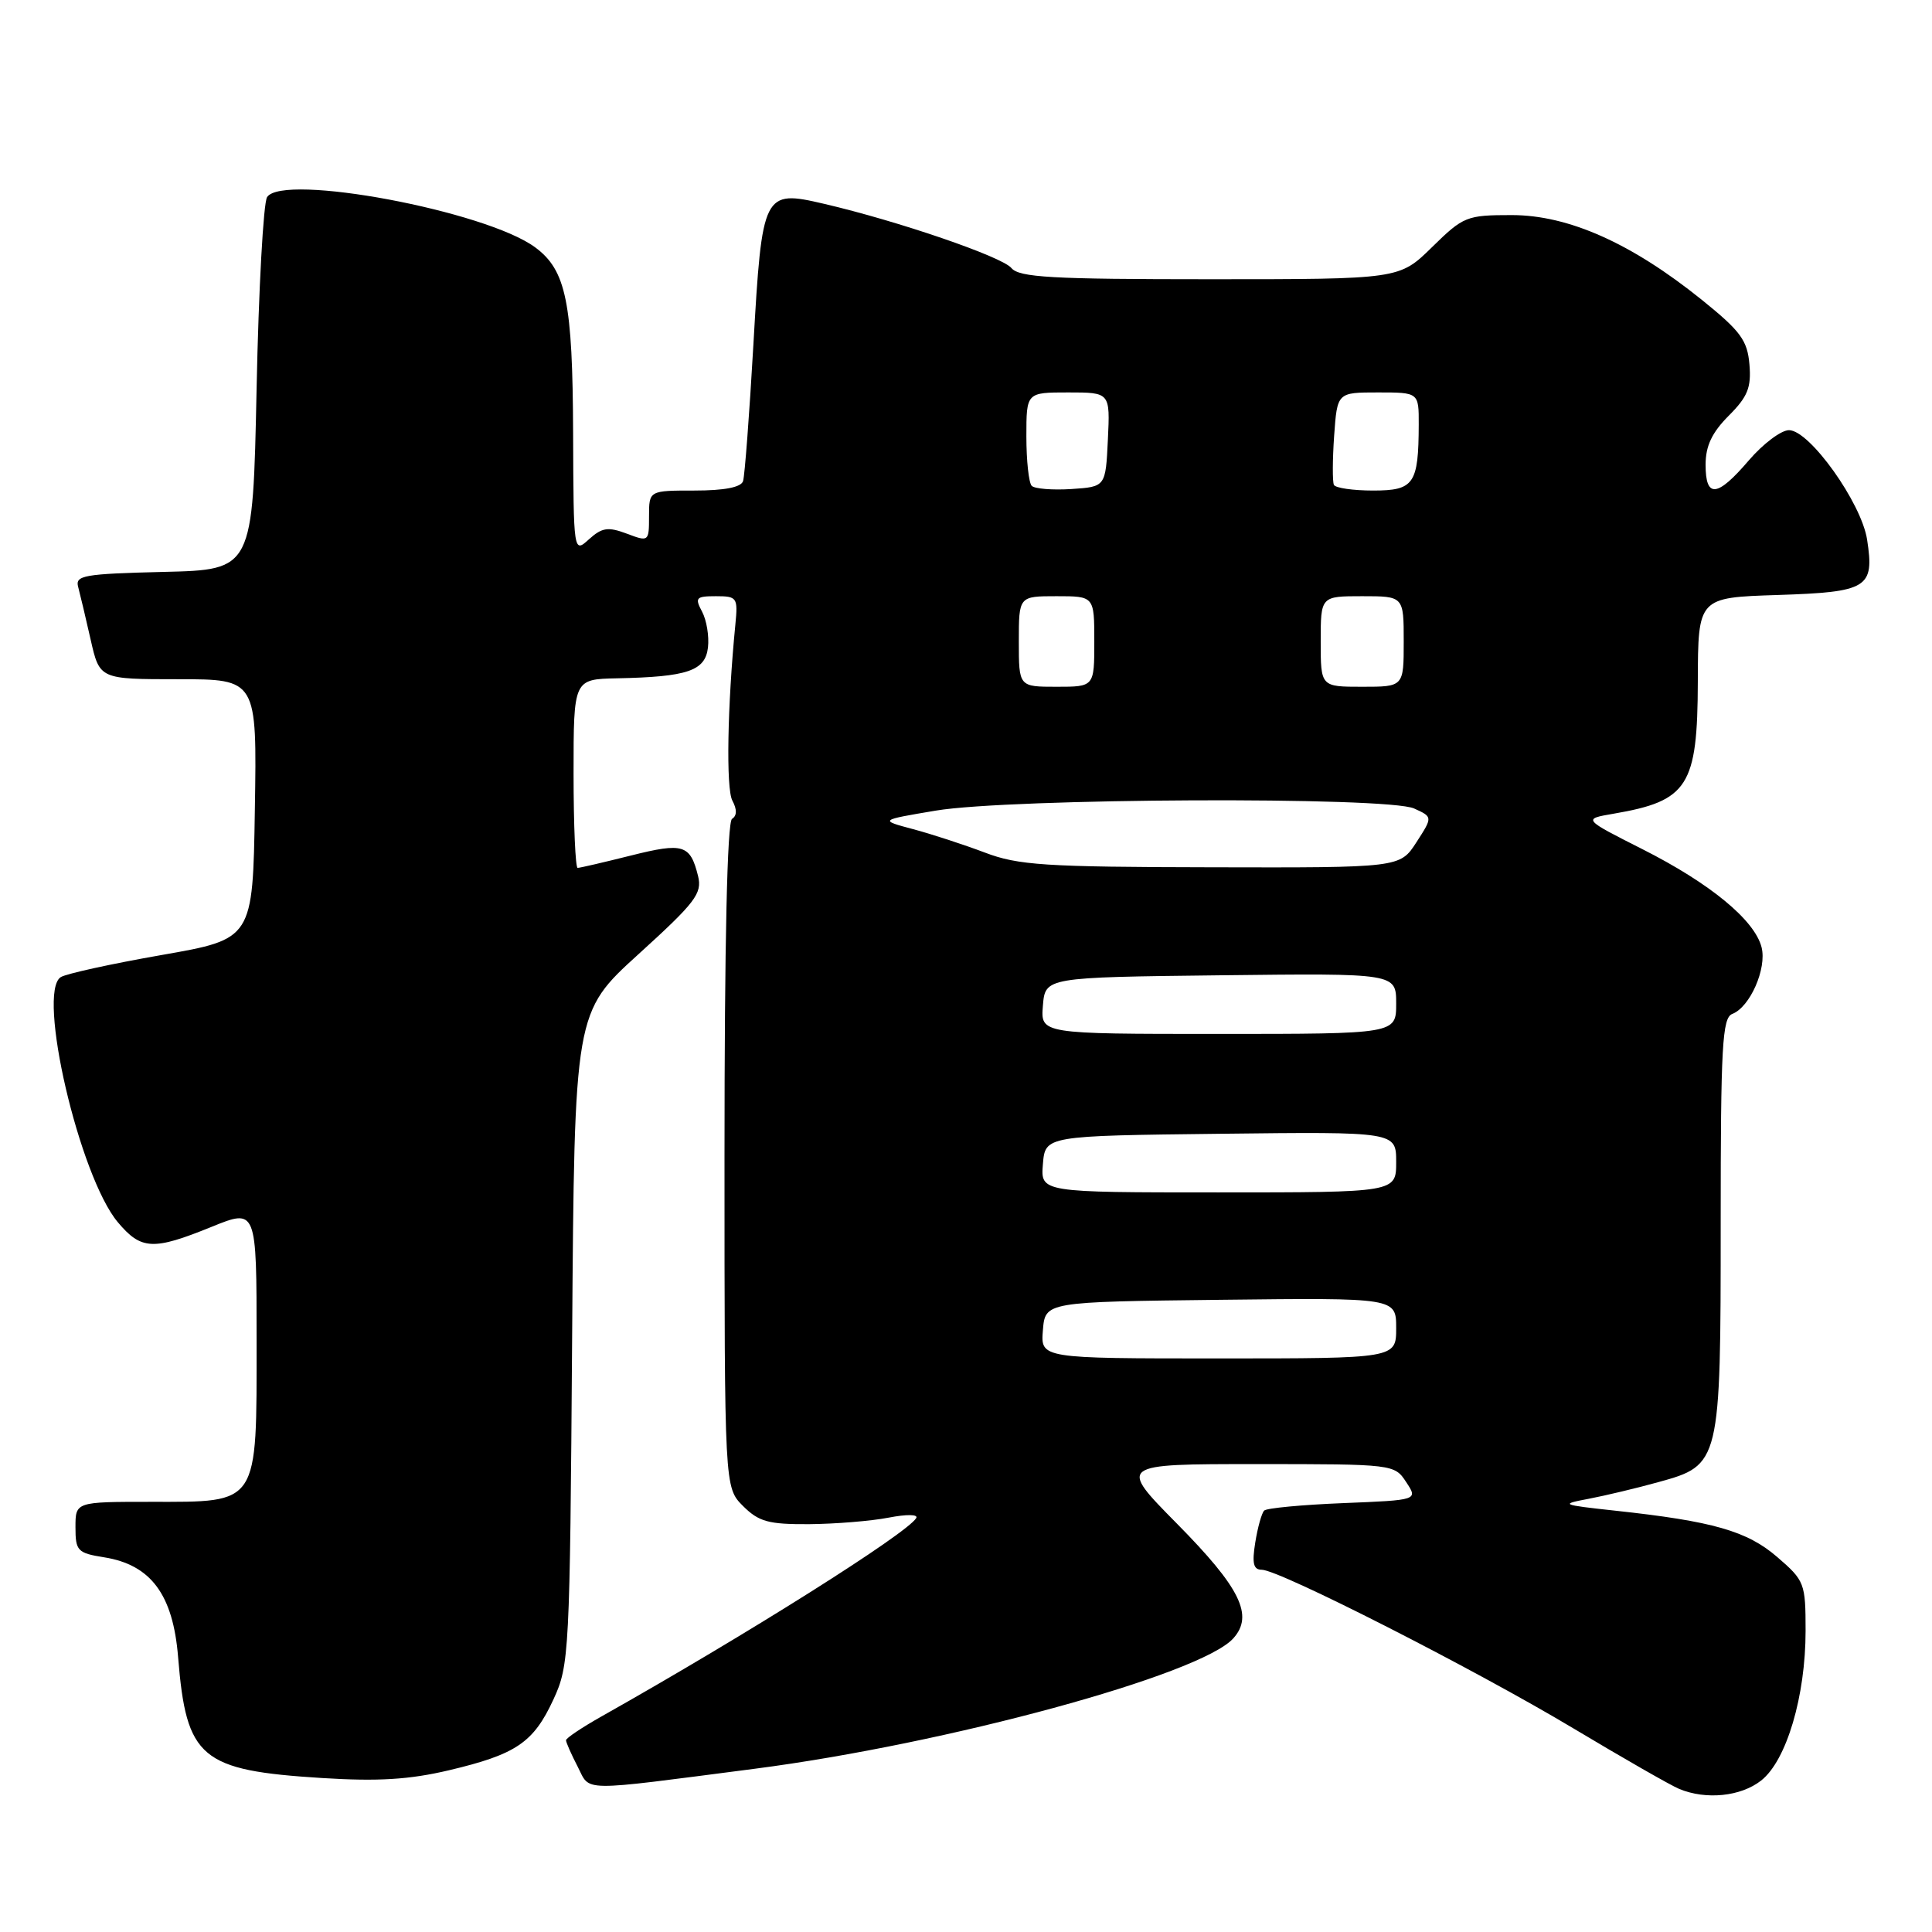 <?xml version="1.0" encoding="UTF-8" standalone="no"?>
<!DOCTYPE svg PUBLIC "-//W3C//DTD SVG 1.1//EN" "http://www.w3.org/Graphics/SVG/1.1/DTD/svg11.dtd" >
<svg xmlns="http://www.w3.org/2000/svg" xmlns:xlink="http://www.w3.org/1999/xlink" version="1.1" viewBox="0 0 256 256">
 <g >
 <path fill="currentColor"
d=" M 233.36 235.93 C 236.72 233.29 239.25 224.76 239.25 216.09 C 239.25 209.79 239.12 209.44 235.51 206.33 C 231.52 202.87 226.98 201.57 214.00 200.17 C 206.84 199.39 206.68 199.32 210.50 198.60 C 212.70 198.18 216.86 197.19 219.74 196.39 C 227.95 194.13 228.00 193.93 228.00 162.02 C 228.00 138.58 228.21 134.86 229.54 134.35 C 231.88 133.45 234.13 128.35 233.42 125.53 C 232.51 121.92 226.62 117.06 217.61 112.51 C 209.72 108.52 209.72 108.52 213.81 107.82 C 223.68 106.13 224.93 104.18 224.97 90.34 C 225.00 79.18 225.00 79.18 235.54 78.84 C 247.51 78.45 248.39 77.91 247.40 71.50 C 246.65 66.63 239.78 57.00 237.05 57.00 C 236.01 57.00 233.62 58.80 231.73 61.00 C 227.53 65.91 226.00 66.06 226.00 61.58 C 226.00 59.09 226.84 57.32 229.06 55.09 C 231.57 52.58 232.07 51.36 231.81 48.30 C 231.54 45.10 230.65 43.88 225.50 39.73 C 216.19 32.23 207.83 28.50 200.31 28.50 C 194.33 28.50 193.91 28.67 189.75 32.75 C 185.42 37.00 185.42 37.00 160.33 37.00 C 139.33 37.00 135.04 36.76 134.01 35.51 C 132.76 34.01 119.00 29.29 109.16 27.00 C 101.14 25.13 100.98 25.46 99.83 45.64 C 99.30 54.91 98.68 63.06 98.46 63.75 C 98.20 64.57 95.98 65.00 92.03 65.00 C 86.00 65.00 86.00 65.00 86.00 68.41 C 86.00 71.78 85.96 71.81 83.05 70.71 C 80.57 69.78 79.77 69.90 78.05 71.45 C 76.00 73.31 76.00 73.31 75.94 57.40 C 75.88 40.06 75.02 35.81 70.92 32.78 C 64.41 27.95 37.46 22.90 35.39 26.12 C 34.90 26.88 34.27 38.30 34.00 51.50 C 33.50 75.50 33.50 75.50 21.69 75.78 C 11.09 76.04 9.93 76.24 10.36 77.78 C 10.61 78.73 11.36 81.86 12.01 84.75 C 13.20 90.00 13.20 90.00 23.62 90.00 C 34.05 90.00 34.05 90.00 33.77 107.22 C 33.50 124.43 33.50 124.43 21.44 126.54 C 14.80 127.70 8.78 129.02 8.06 129.47 C 4.83 131.46 10.52 155.90 15.62 161.96 C 18.71 165.63 20.29 165.71 28.02 162.57 C 34.00 160.14 34.00 160.14 34.00 177.57 C 34.00 199.62 34.41 199.00 20.00 199.00 C 10.00 199.00 10.00 199.00 10.00 202.37 C 10.00 205.50 10.27 205.79 13.79 206.35 C 20.00 207.34 22.93 211.29 23.60 219.58 C 24.69 233.01 26.57 234.59 42.70 235.60 C 50.08 236.06 54.23 235.81 59.49 234.57 C 68.40 232.46 70.69 230.91 73.34 225.17 C 75.43 220.65 75.51 219.10 75.81 177.32 C 76.12 134.14 76.12 134.14 84.63 126.41 C 92.15 119.58 93.06 118.39 92.50 116.09 C 91.46 111.90 90.55 111.62 83.61 113.36 C 80.02 114.26 76.84 115.00 76.54 115.00 C 76.25 115.00 76.00 109.38 76.00 102.50 C 76.00 90.00 76.00 90.00 81.75 89.88 C 91.11 89.69 93.45 88.90 93.81 85.79 C 93.98 84.31 93.63 82.18 93.03 81.05 C 92.04 79.20 92.22 79.00 94.87 79.00 C 97.67 79.00 97.79 79.18 97.44 82.75 C 96.38 93.54 96.19 104.48 97.04 106.08 C 97.67 107.25 97.66 108.09 97.00 108.50 C 96.36 108.90 96.00 124.78 96.00 153.10 C 96.00 197.09 96.00 197.09 98.45 199.55 C 100.55 201.64 101.82 201.99 107.20 201.96 C 110.67 201.93 115.40 201.55 117.72 201.10 C 120.15 200.63 121.71 200.65 121.40 201.16 C 120.10 203.26 98.95 216.59 79.75 227.41 C 77.14 228.88 75.00 230.31 75.00 230.59 C 75.00 230.87 75.69 232.44 76.54 234.08 C 78.28 237.45 76.42 237.42 100.00 234.37 C 125.47 231.07 159.04 221.93 163.41 217.10 C 166.16 214.06 164.37 210.41 155.94 201.88 C 148.16 194.00 148.16 194.00 166.46 194.00 C 184.65 194.00 184.78 194.02 186.33 196.39 C 187.90 198.77 187.90 198.77 178.00 199.17 C 172.55 199.39 167.83 199.83 167.51 200.16 C 167.18 200.49 166.65 202.38 166.33 204.38 C 165.88 207.15 166.08 208.00 167.19 208.00 C 169.50 208.00 195.38 221.17 208.50 229.03 C 215.10 232.98 221.40 236.59 222.50 237.04 C 226.06 238.52 230.67 238.05 233.36 235.93 Z  M 138.19 176.25 C 138.50 172.50 138.50 172.50 161.75 172.23 C 185.00 171.96 185.00 171.96 185.00 175.98 C 185.00 180.00 185.00 180.00 161.44 180.00 C 137.88 180.00 137.88 180.00 138.19 176.25 Z  M 138.19 154.25 C 138.50 150.50 138.50 150.50 161.75 150.23 C 185.00 149.96 185.00 149.96 185.00 153.98 C 185.00 158.00 185.00 158.00 161.44 158.00 C 137.88 158.00 137.88 158.00 138.19 154.25 Z  M 138.19 133.25 C 138.50 129.50 138.50 129.50 161.75 129.23 C 185.00 128.96 185.00 128.96 185.00 132.98 C 185.00 137.00 185.00 137.00 161.44 137.00 C 137.88 137.00 137.88 137.00 138.19 133.25 Z  M 130.50 112.97 C 127.75 111.93 123.47 110.53 121.00 109.87 C 116.50 108.67 116.50 108.67 124.00 107.41 C 133.83 105.76 183.88 105.53 187.38 107.13 C 189.85 108.25 189.85 108.25 187.68 111.61 C 185.50 114.98 185.50 114.98 160.50 114.92 C 138.44 114.88 134.91 114.65 130.50 112.97 Z  M 135.00 85.00 C 135.00 79.00 135.00 79.00 140.00 79.00 C 145.00 79.00 145.00 79.00 145.00 85.00 C 145.00 91.00 145.00 91.00 140.00 91.00 C 135.00 91.00 135.00 91.00 135.00 85.00 Z  M 175.00 85.00 C 175.00 79.00 175.00 79.00 180.50 79.00 C 186.00 79.00 186.00 79.00 186.00 85.00 C 186.00 91.00 186.00 91.00 180.50 91.00 C 175.00 91.00 175.00 91.00 175.00 85.00 Z  M 136.71 64.38 C 136.32 63.99 136.00 61.04 136.00 57.83 C 136.00 52.00 136.00 52.00 141.55 52.00 C 147.10 52.00 147.10 52.00 146.80 58.25 C 146.50 64.50 146.50 64.50 141.96 64.80 C 139.47 64.96 137.10 64.77 136.71 64.38 Z  M 176.75 64.25 C 176.55 63.84 176.56 60.91 176.78 57.75 C 177.19 52.00 177.19 52.00 182.59 52.00 C 188.00 52.00 188.00 52.00 187.99 56.25 C 187.96 64.15 187.37 65.00 181.94 65.00 C 179.29 65.00 176.95 64.66 176.75 64.25 Z "/>
</g>
</svg>